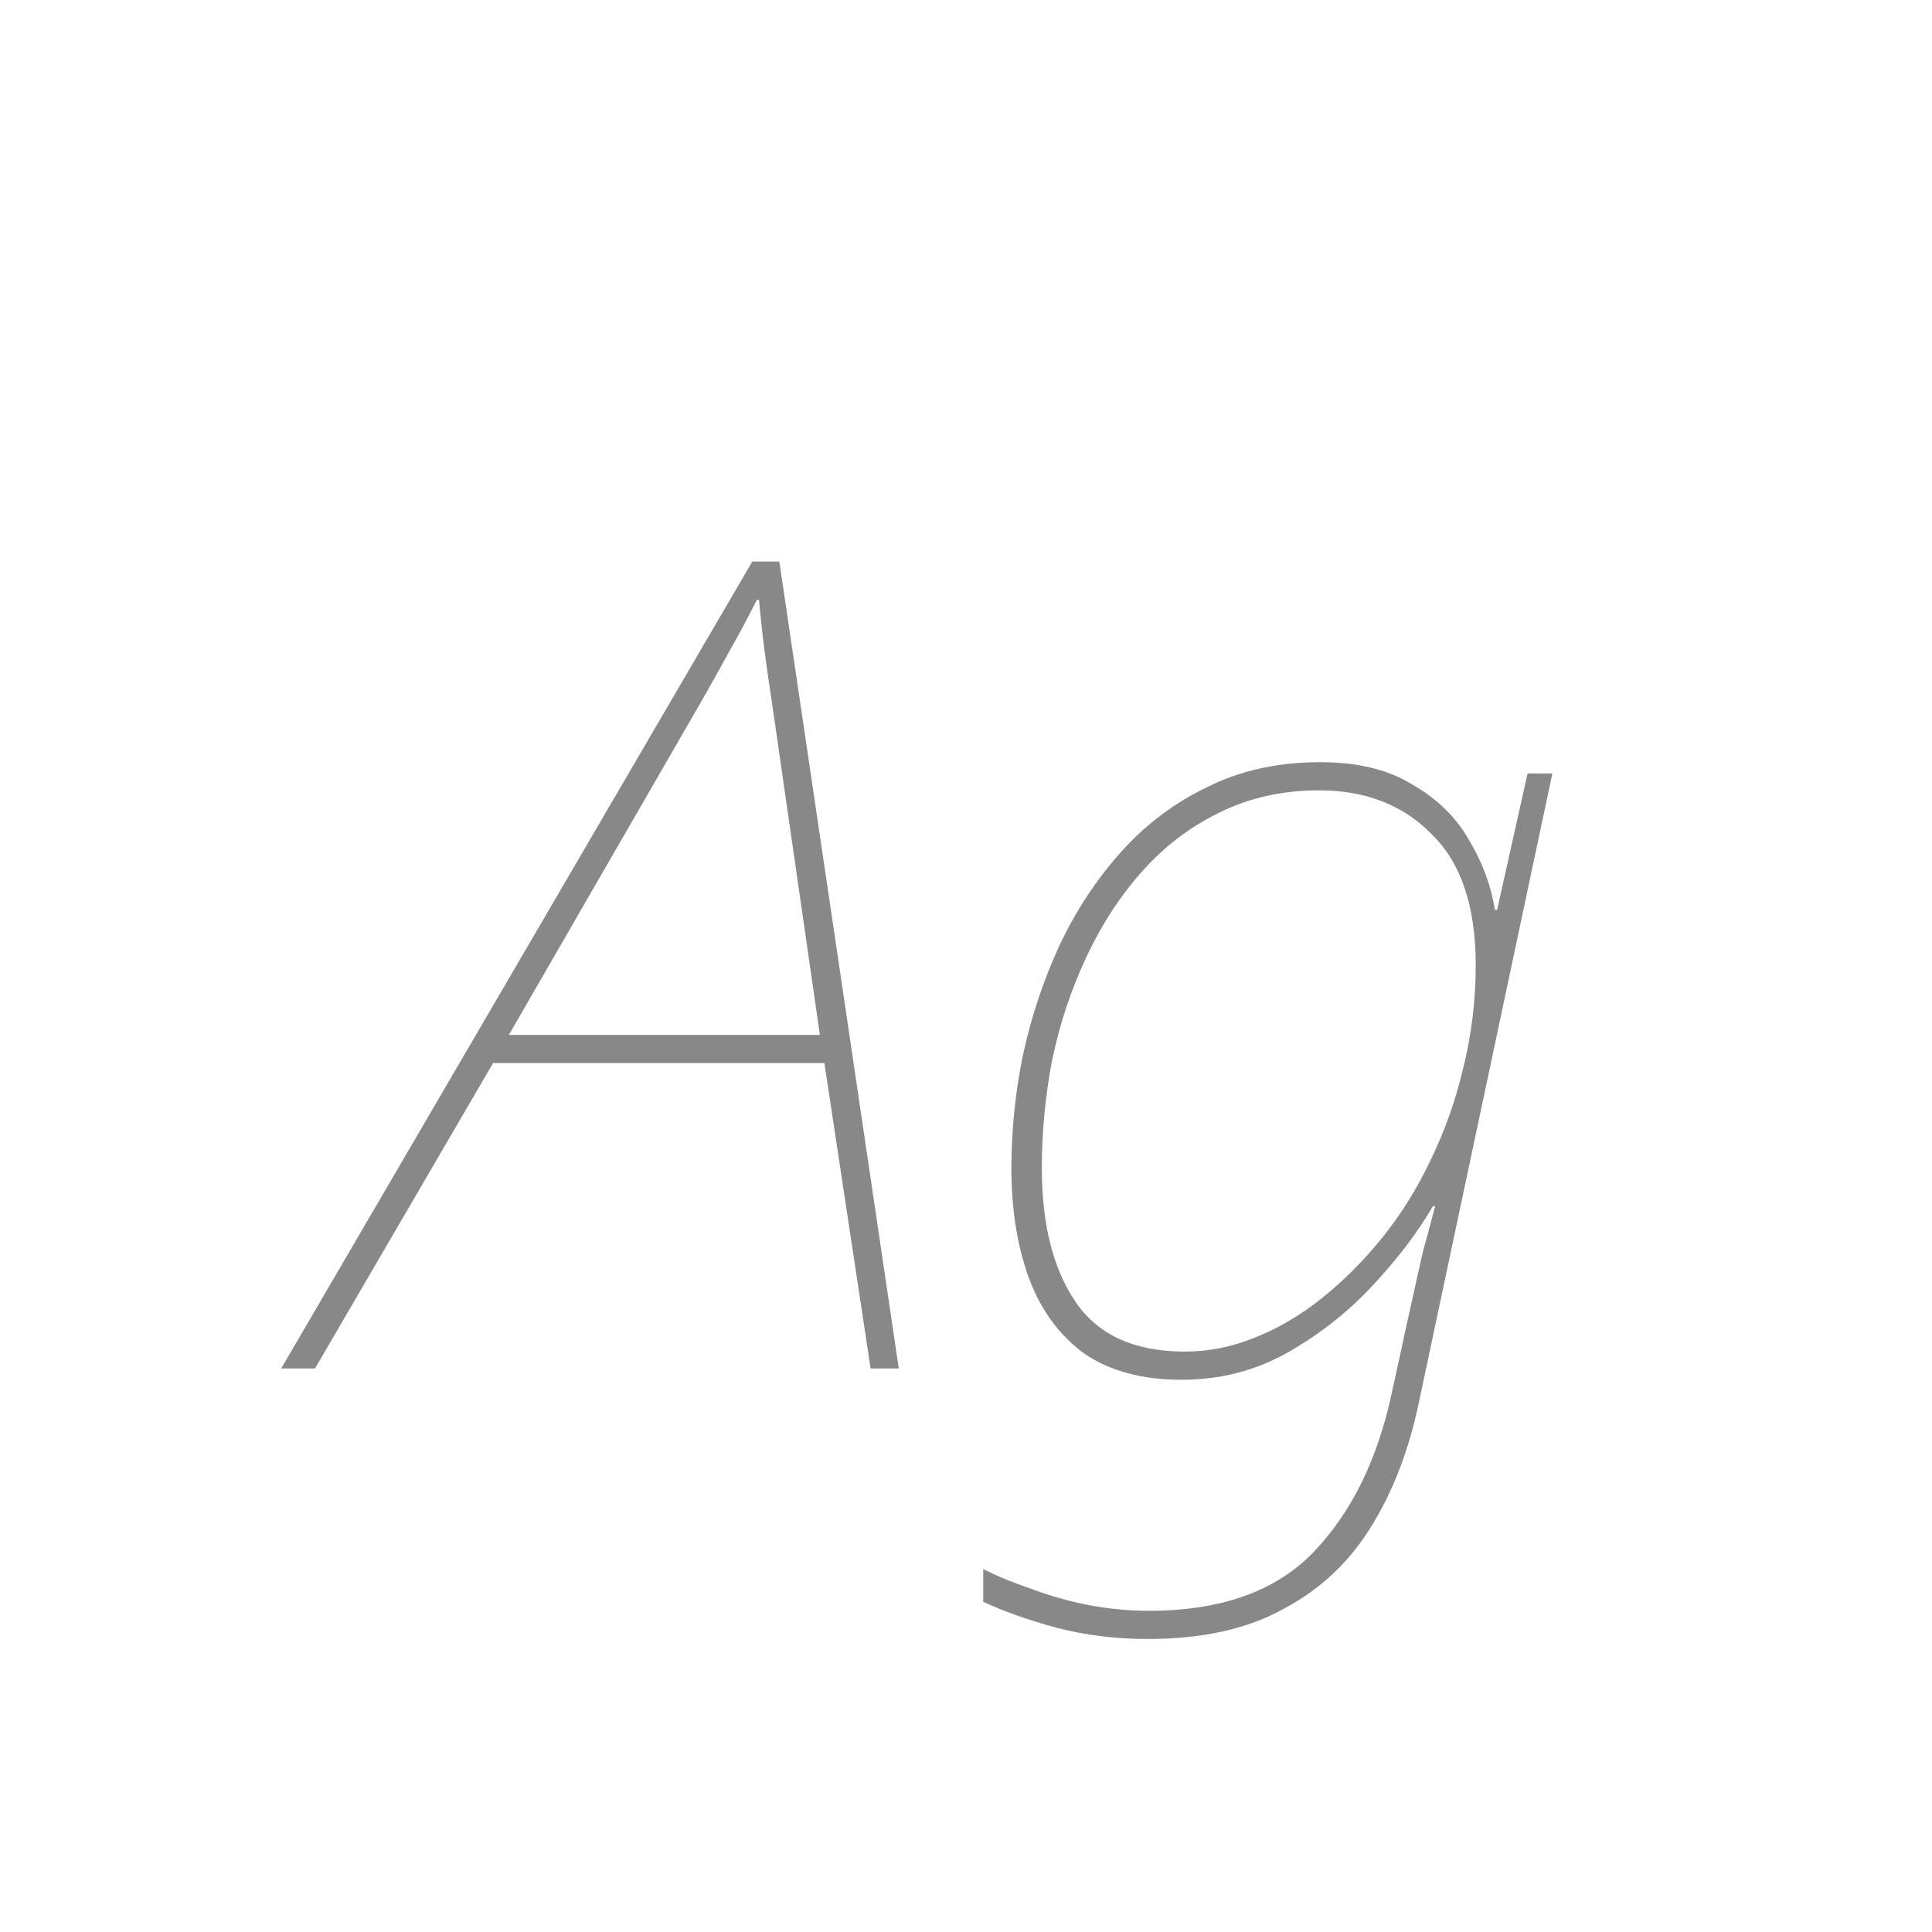 <svg width="24" height="24" viewBox="0 0 24 24" fill="none" xmlns="http://www.w3.org/2000/svg">
<path d="M3.493 17L9.345 6.976H9.681L11.165 17H10.815L10.241 13.206H6.125L3.913 17H3.493ZM6.321 12.856H10.185L9.583 8.684C9.555 8.507 9.527 8.311 9.499 8.096C9.471 7.881 9.448 7.667 9.429 7.452H9.401C9.299 7.657 9.187 7.867 9.065 8.082C8.953 8.287 8.841 8.488 8.729 8.684L6.321 12.856ZM14.258 20.36C13.856 20.36 13.478 20.313 13.124 20.22C12.778 20.127 12.475 20.019 12.214 19.898V19.492C12.4 19.585 12.606 19.669 12.83 19.744C13.054 19.828 13.287 19.893 13.53 19.94C13.782 19.987 14.029 20.01 14.272 20.01C15.168 20.01 15.849 19.767 16.316 19.282C16.782 18.797 17.104 18.148 17.282 17.336L17.408 16.762C17.445 16.585 17.487 16.393 17.534 16.188C17.58 15.973 17.627 15.763 17.674 15.558C17.73 15.353 17.781 15.161 17.828 14.984H17.8C17.604 15.32 17.347 15.656 17.03 15.992C16.722 16.319 16.367 16.594 15.966 16.818C15.574 17.033 15.144 17.14 14.678 17.14C14.192 17.14 13.791 17.033 13.474 16.818C13.166 16.594 12.937 16.286 12.788 15.894C12.638 15.493 12.564 15.031 12.564 14.508C12.564 14.051 12.61 13.589 12.704 13.122C12.806 12.646 12.956 12.193 13.152 11.764C13.357 11.325 13.614 10.933 13.922 10.588C14.23 10.243 14.589 9.972 15 9.776C15.41 9.571 15.877 9.468 16.4 9.468C16.866 9.468 17.249 9.561 17.548 9.748C17.856 9.925 18.089 10.154 18.248 10.434C18.416 10.714 18.523 11.003 18.57 11.302H18.598L18.976 9.608H19.284L17.632 17.392C17.51 17.989 17.314 18.507 17.044 18.946C16.773 19.394 16.409 19.739 15.952 19.982C15.504 20.234 14.939 20.36 14.258 20.36ZM14.72 16.79C15.009 16.79 15.294 16.734 15.574 16.622C15.863 16.51 16.143 16.347 16.414 16.132C16.684 15.917 16.936 15.665 17.17 15.376C17.403 15.087 17.604 14.765 17.772 14.41C17.949 14.046 18.084 13.663 18.178 13.262C18.28 12.851 18.332 12.427 18.332 11.988C18.332 11.26 18.15 10.719 17.786 10.364C17.431 10 16.964 9.818 16.386 9.818C15.928 9.818 15.513 9.911 15.14 10.098C14.776 10.275 14.454 10.523 14.174 10.84C13.903 11.148 13.674 11.503 13.488 11.904C13.301 12.305 13.161 12.73 13.068 13.178C12.984 13.626 12.942 14.069 12.942 14.508C12.942 15.208 13.082 15.763 13.362 16.174C13.642 16.585 14.094 16.79 14.72 16.79Z" fill="#888888"/>
</svg>
